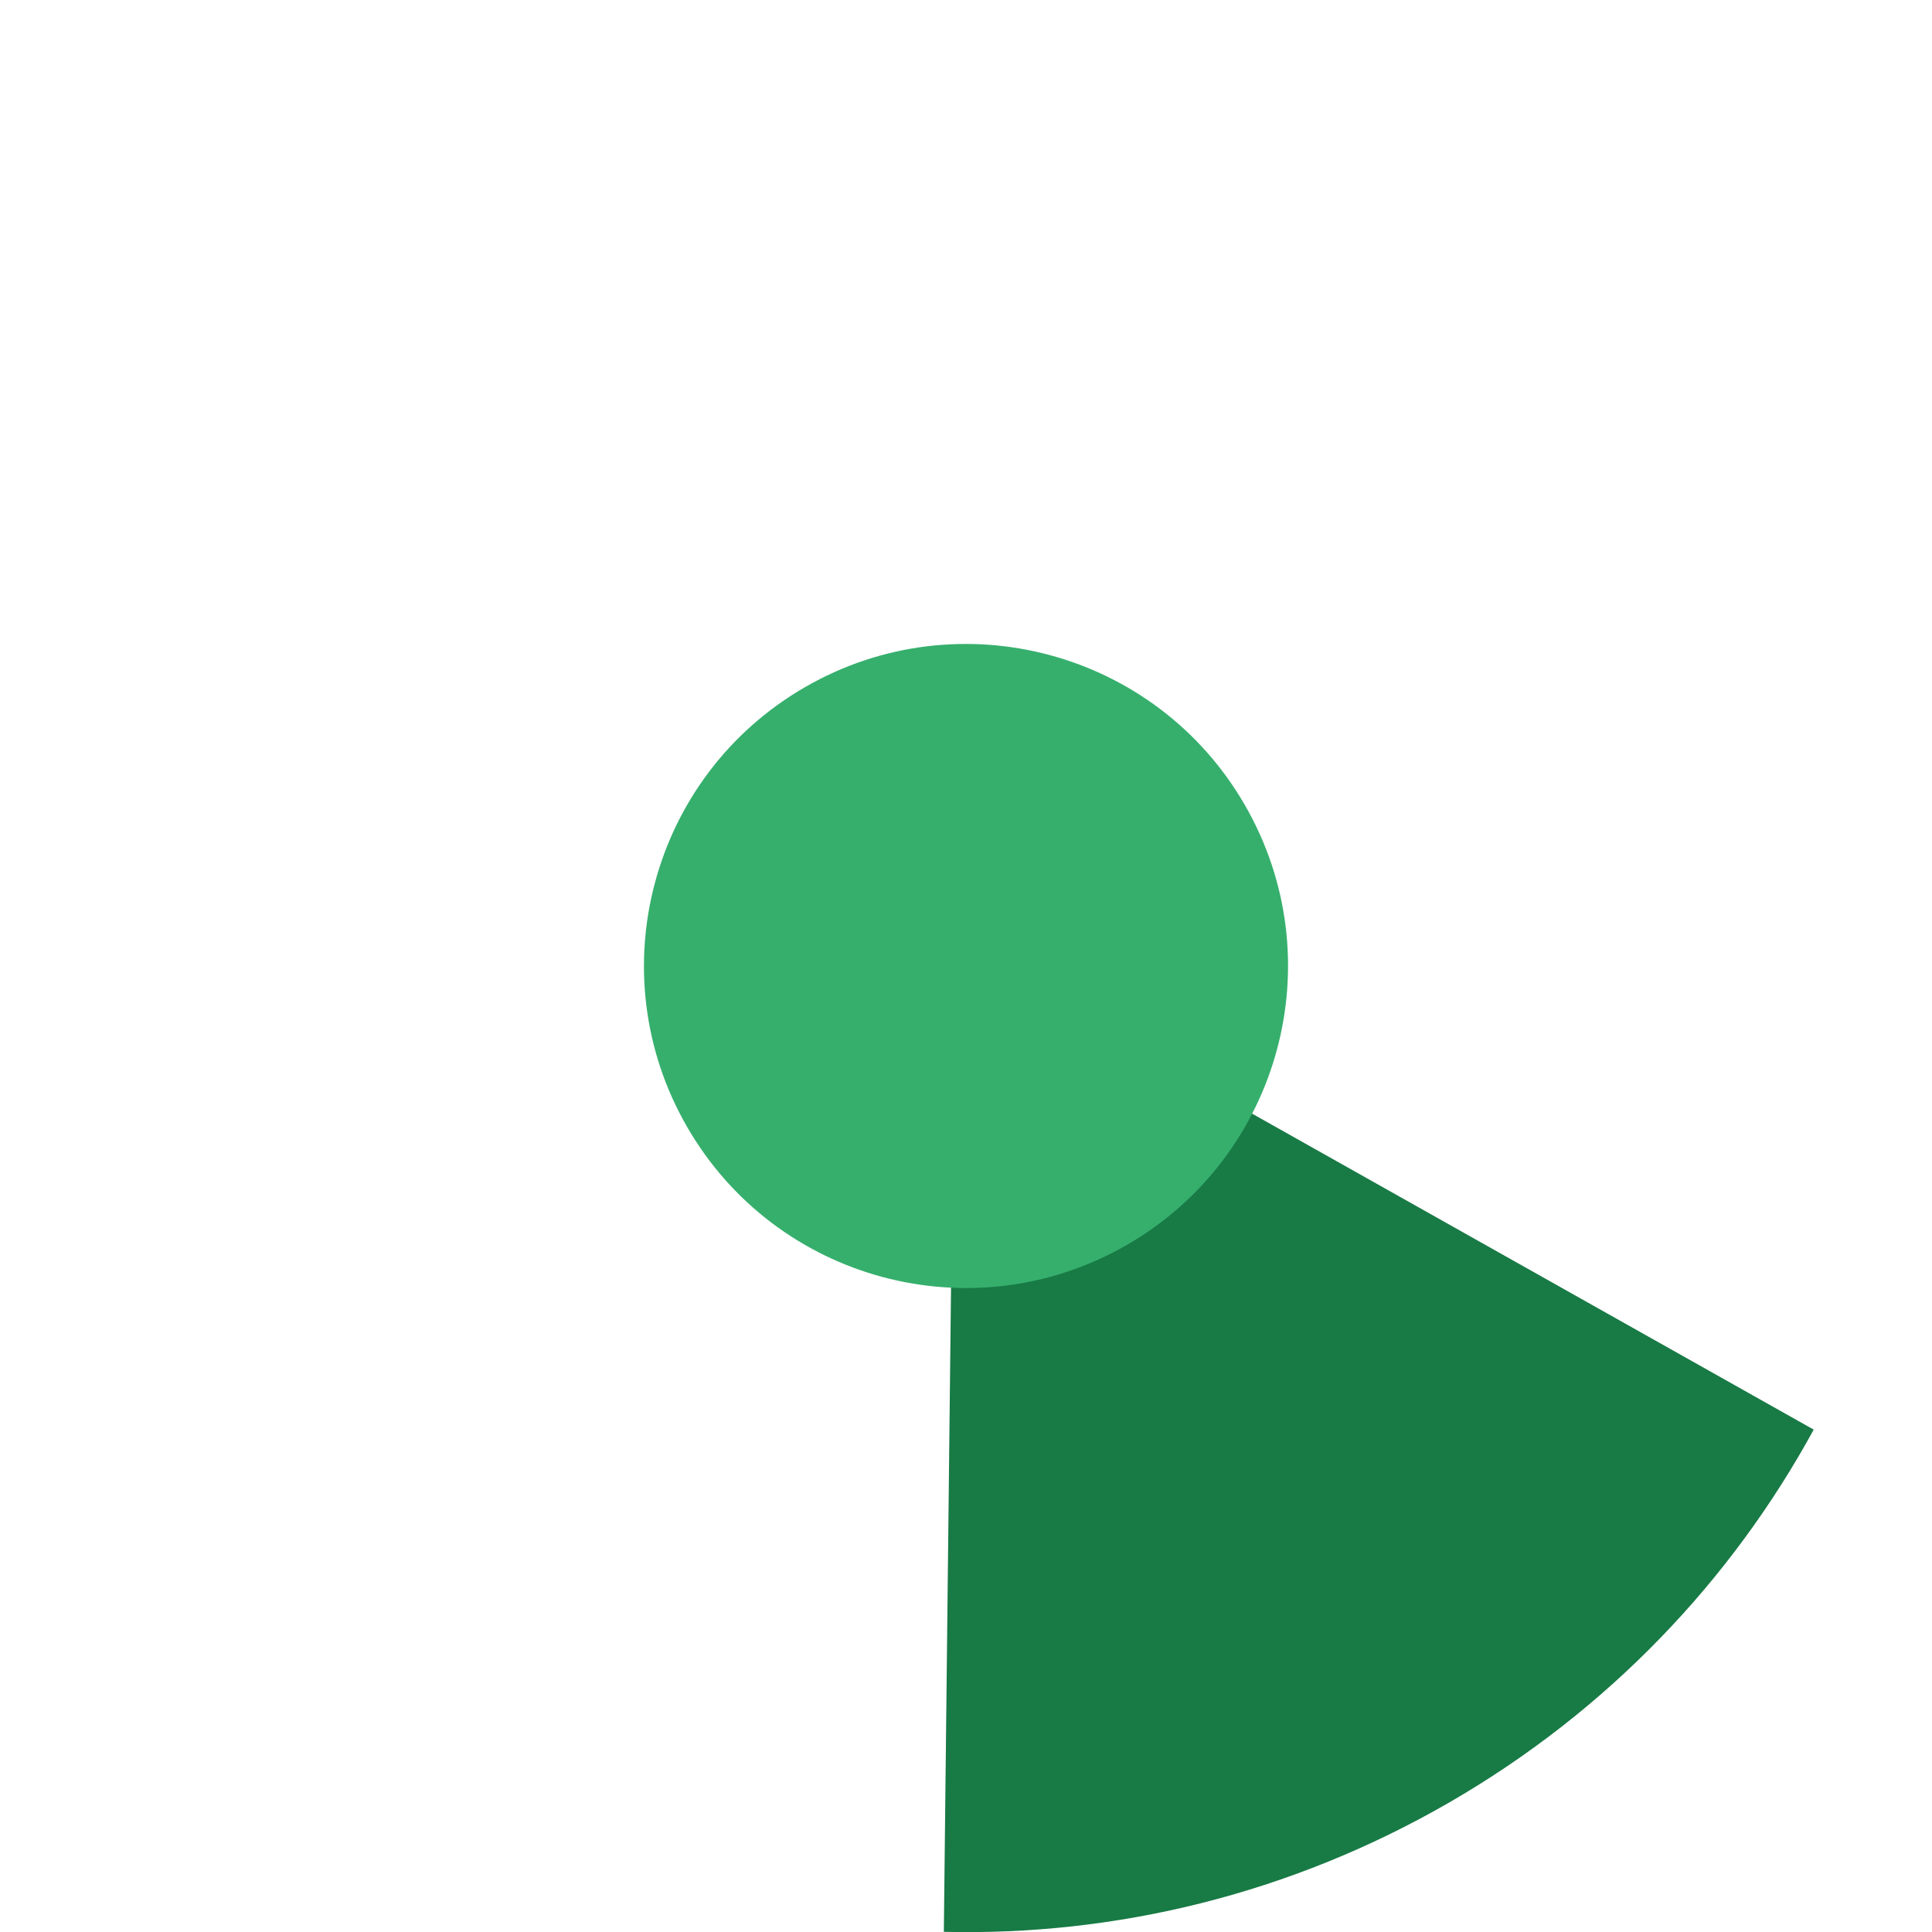 <?xml version="1.0" encoding="UTF-8" standalone="no"?>
<svg width="36px" height="36px" viewBox="0 0 36 36" version="1.1" xmlns="http://www.w3.org/2000/svg" xmlns:xlink="http://www.w3.org/1999/xlink">
    <!-- Generator: Sketch 39.1 (31720) - http://www.bohemiancoding.com/sketch -->
    <title>regular-150</title>
    <desc>Created with Sketch.</desc>
    <defs></defs>
    <g id="Page-1" stroke="none" stroke-width="1" fill="none" fill-rule="evenodd">
        <g id="regular" transform="translate(-370, 0)">
            <path d="M379,2.412 C370.391,7.382 367.441,18.391 372.412,27 C377.382,35.609 388.391,38.559 397,33.588 C405.609,28.618 408.559,17.609 403.588,9 C398.618,0.391 387.609,-2.559 379,2.412 L379,2.412 Z" id="ghost" fill-opacity="0" fill="#FCC24C"></path>
            <path d="M387.587,35.997 C390.78,36.074 394.033,35.301 397.002,33.588 C399.97,31.874 402.265,29.442 403.796,26.639 L387.792,17.635 L387.587,35.997 L387.587,35.997 L387.587,35.997 Z" id="ca" fill="#187A45"></path>
            <path d="M385,12.804 C382.13,14.461 381.147,18.13 382.804,21 C384.461,23.87 388.13,24.853 391,23.196 C393.87,21.539 394.853,17.87 393.196,15 C391.539,12.13 387.87,11.147 385,12.804 L385,12.804 Z" id="green" fill="#36AF6D"></path>
        </g>
    </g>
</svg>